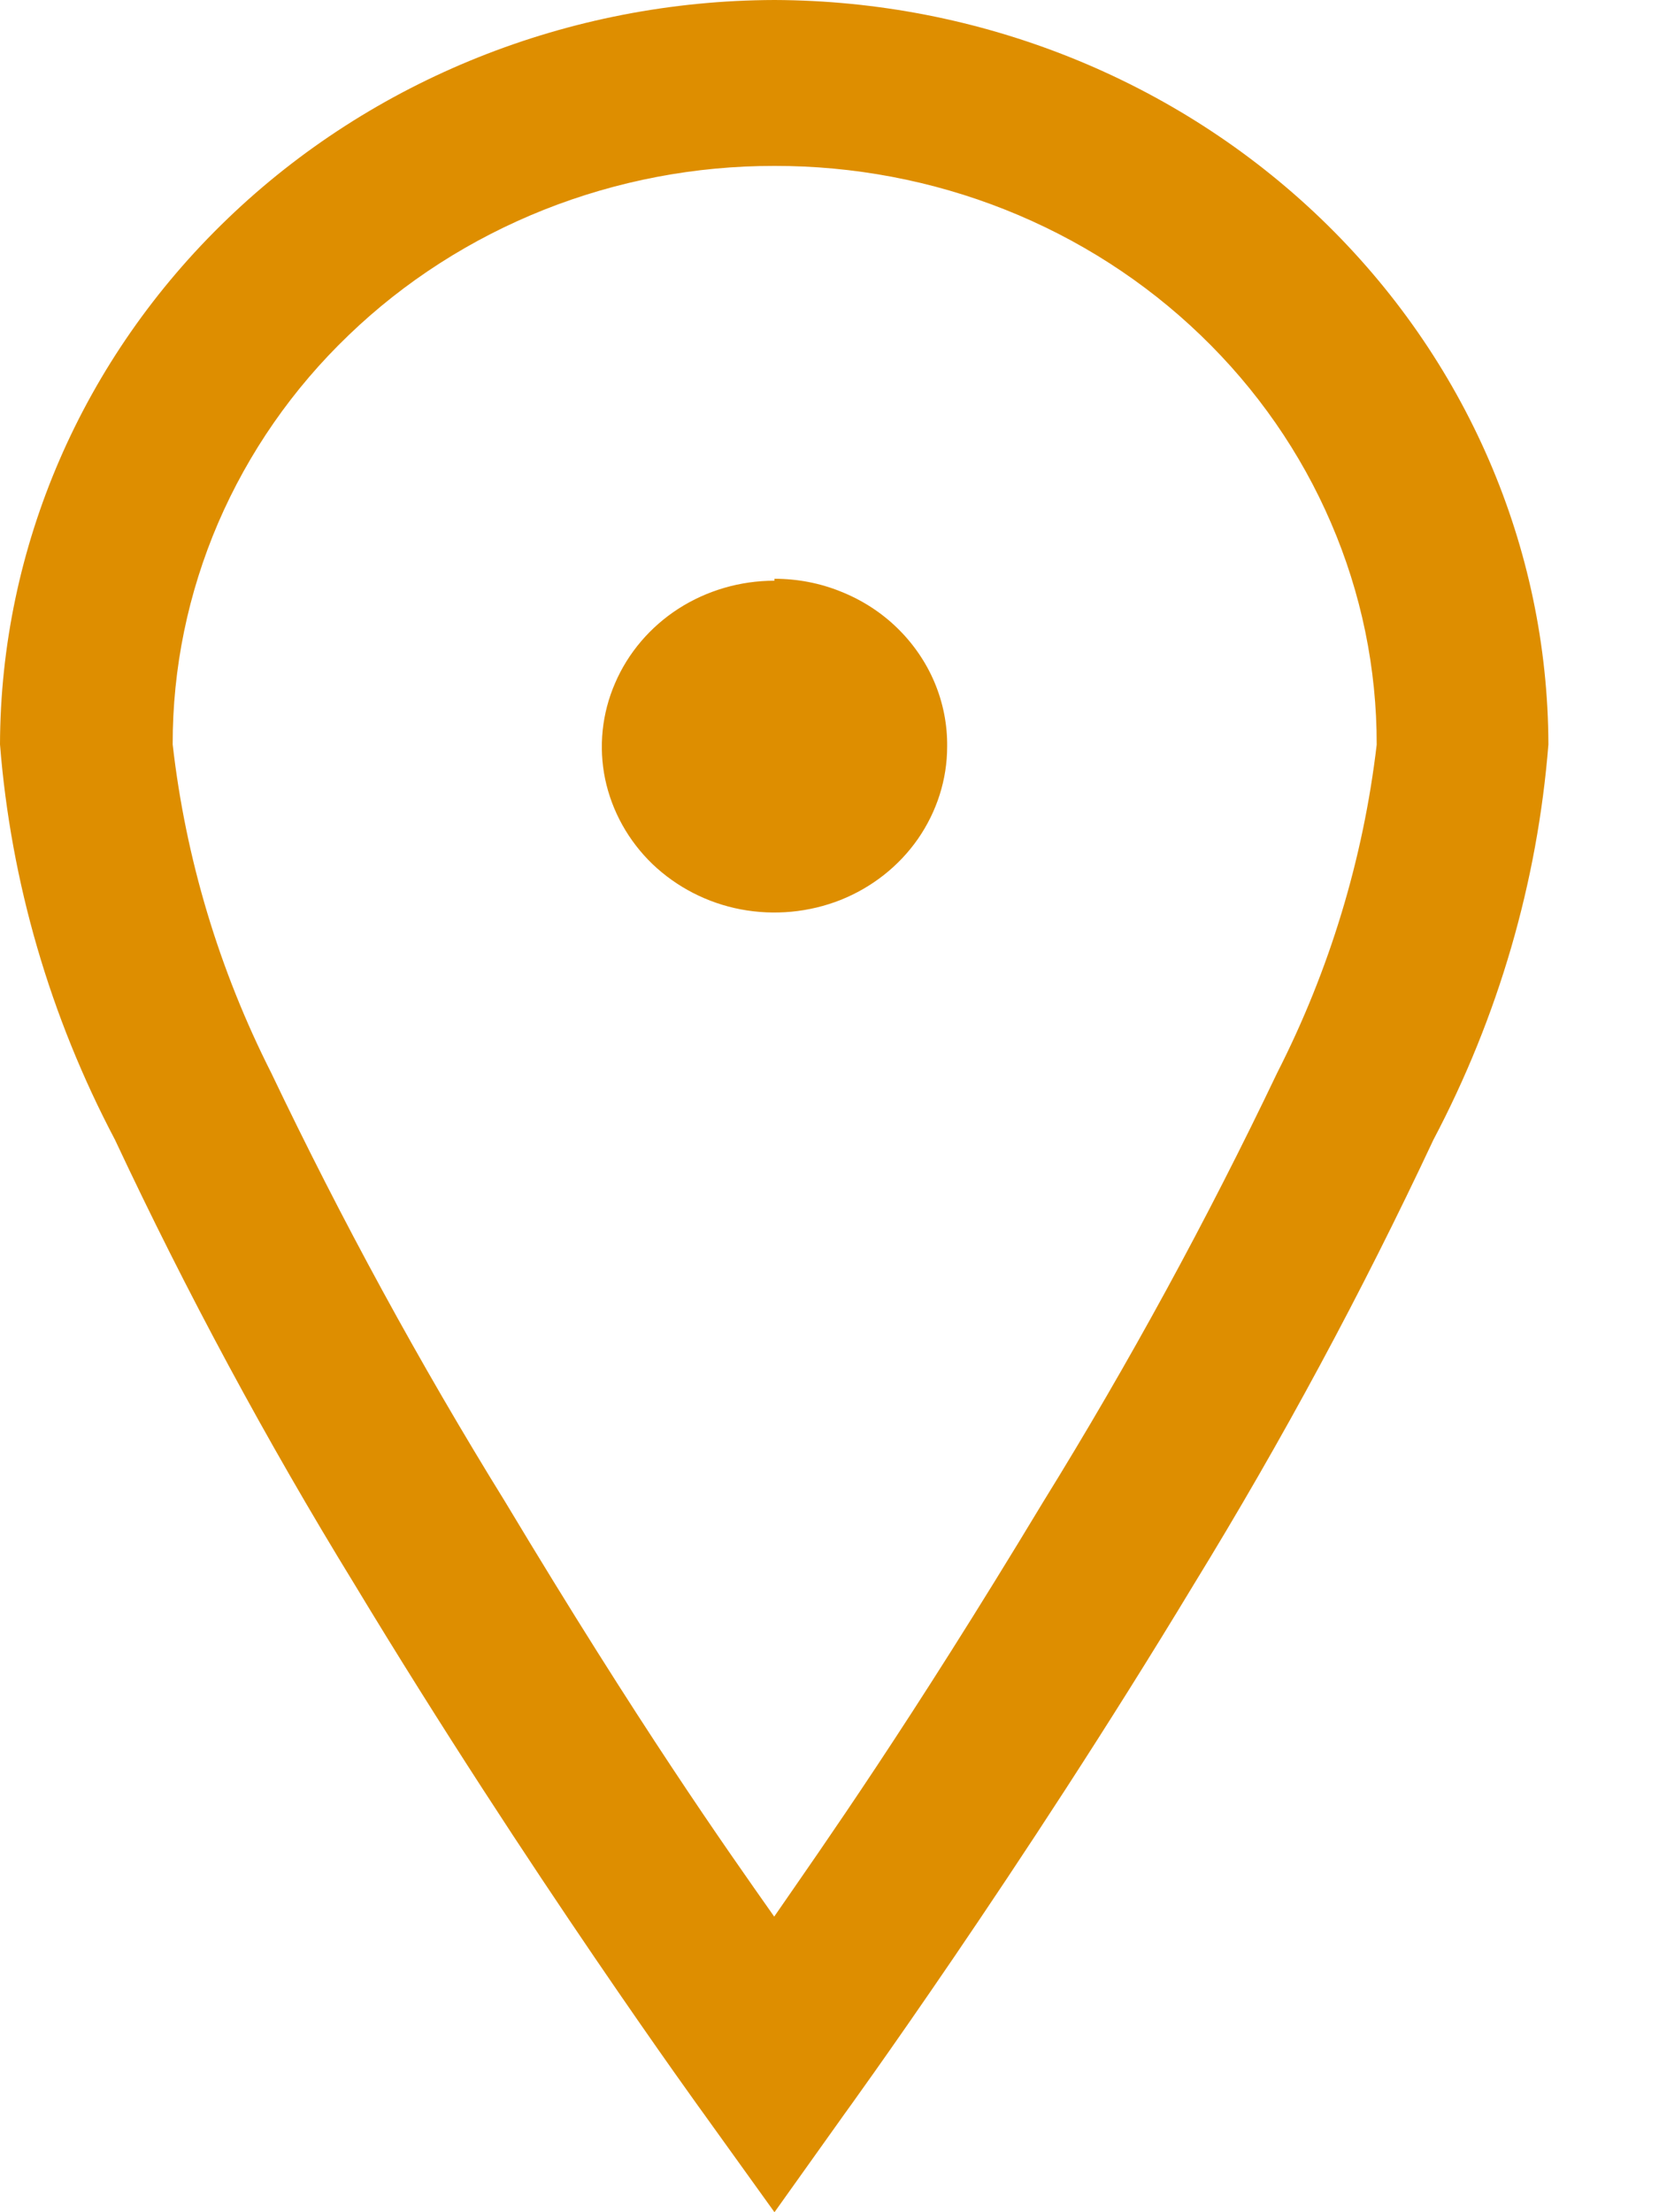 <svg width="12" height="16" viewBox="0 0 12 16" fill="none" xmlns="http://www.w3.org/2000/svg">
<path d="M5.602 0C4.118 0.004 2.695 0.573 1.646 1.582C0.596 2.59 0.004 3.957 0 5.384C0.079 6.381 0.362 7.353 0.832 8.244C1.348 9.345 1.926 10.418 2.564 11.458C3.823 13.544 5.092 15.29 5.092 15.29L5.602 16L6.108 15.29C6.108 15.29 7.377 13.544 8.636 11.458C9.274 10.418 9.852 9.345 10.368 8.244C10.838 7.353 11.121 6.381 11.2 5.384C11.196 3.958 10.605 2.592 9.556 1.583C8.507 0.574 7.086 0.005 5.602 0ZM5.602 1.2C6.174 1.199 6.741 1.306 7.27 1.516C7.799 1.726 8.28 2.035 8.684 2.424C9.089 2.813 9.41 3.275 9.628 3.783C9.847 4.291 9.959 4.836 9.958 5.386C9.861 6.211 9.618 7.014 9.238 7.76C8.731 8.822 8.167 9.858 7.546 10.862C6.568 12.484 5.96 13.34 5.6 13.862C5.24 13.35 4.632 12.492 3.654 10.862C3.033 9.858 2.469 8.822 1.962 7.76C1.584 7.013 1.343 6.21 1.249 5.384C1.248 4.834 1.36 4.29 1.578 3.782C1.797 3.274 2.117 2.812 2.522 2.424C2.926 2.035 3.407 1.727 3.935 1.517C4.464 1.307 5.03 1.199 5.602 1.2ZM5.602 4.2C5.355 4.2 5.114 4.27 4.908 4.402C4.703 4.534 4.543 4.722 4.449 4.941C4.354 5.16 4.329 5.401 4.377 5.634C4.426 5.867 4.545 6.081 4.719 6.249C4.894 6.416 5.116 6.531 5.358 6.577C5.601 6.623 5.852 6.599 6.08 6.509C6.308 6.418 6.503 6.264 6.64 6.067C6.777 5.869 6.851 5.637 6.851 5.4C6.853 5.241 6.822 5.084 6.76 4.936C6.698 4.789 6.606 4.655 6.49 4.542C6.374 4.429 6.236 4.34 6.083 4.279C5.931 4.217 5.767 4.186 5.602 4.186V4.2Z" fill="#DE8E00"/>
</svg>
